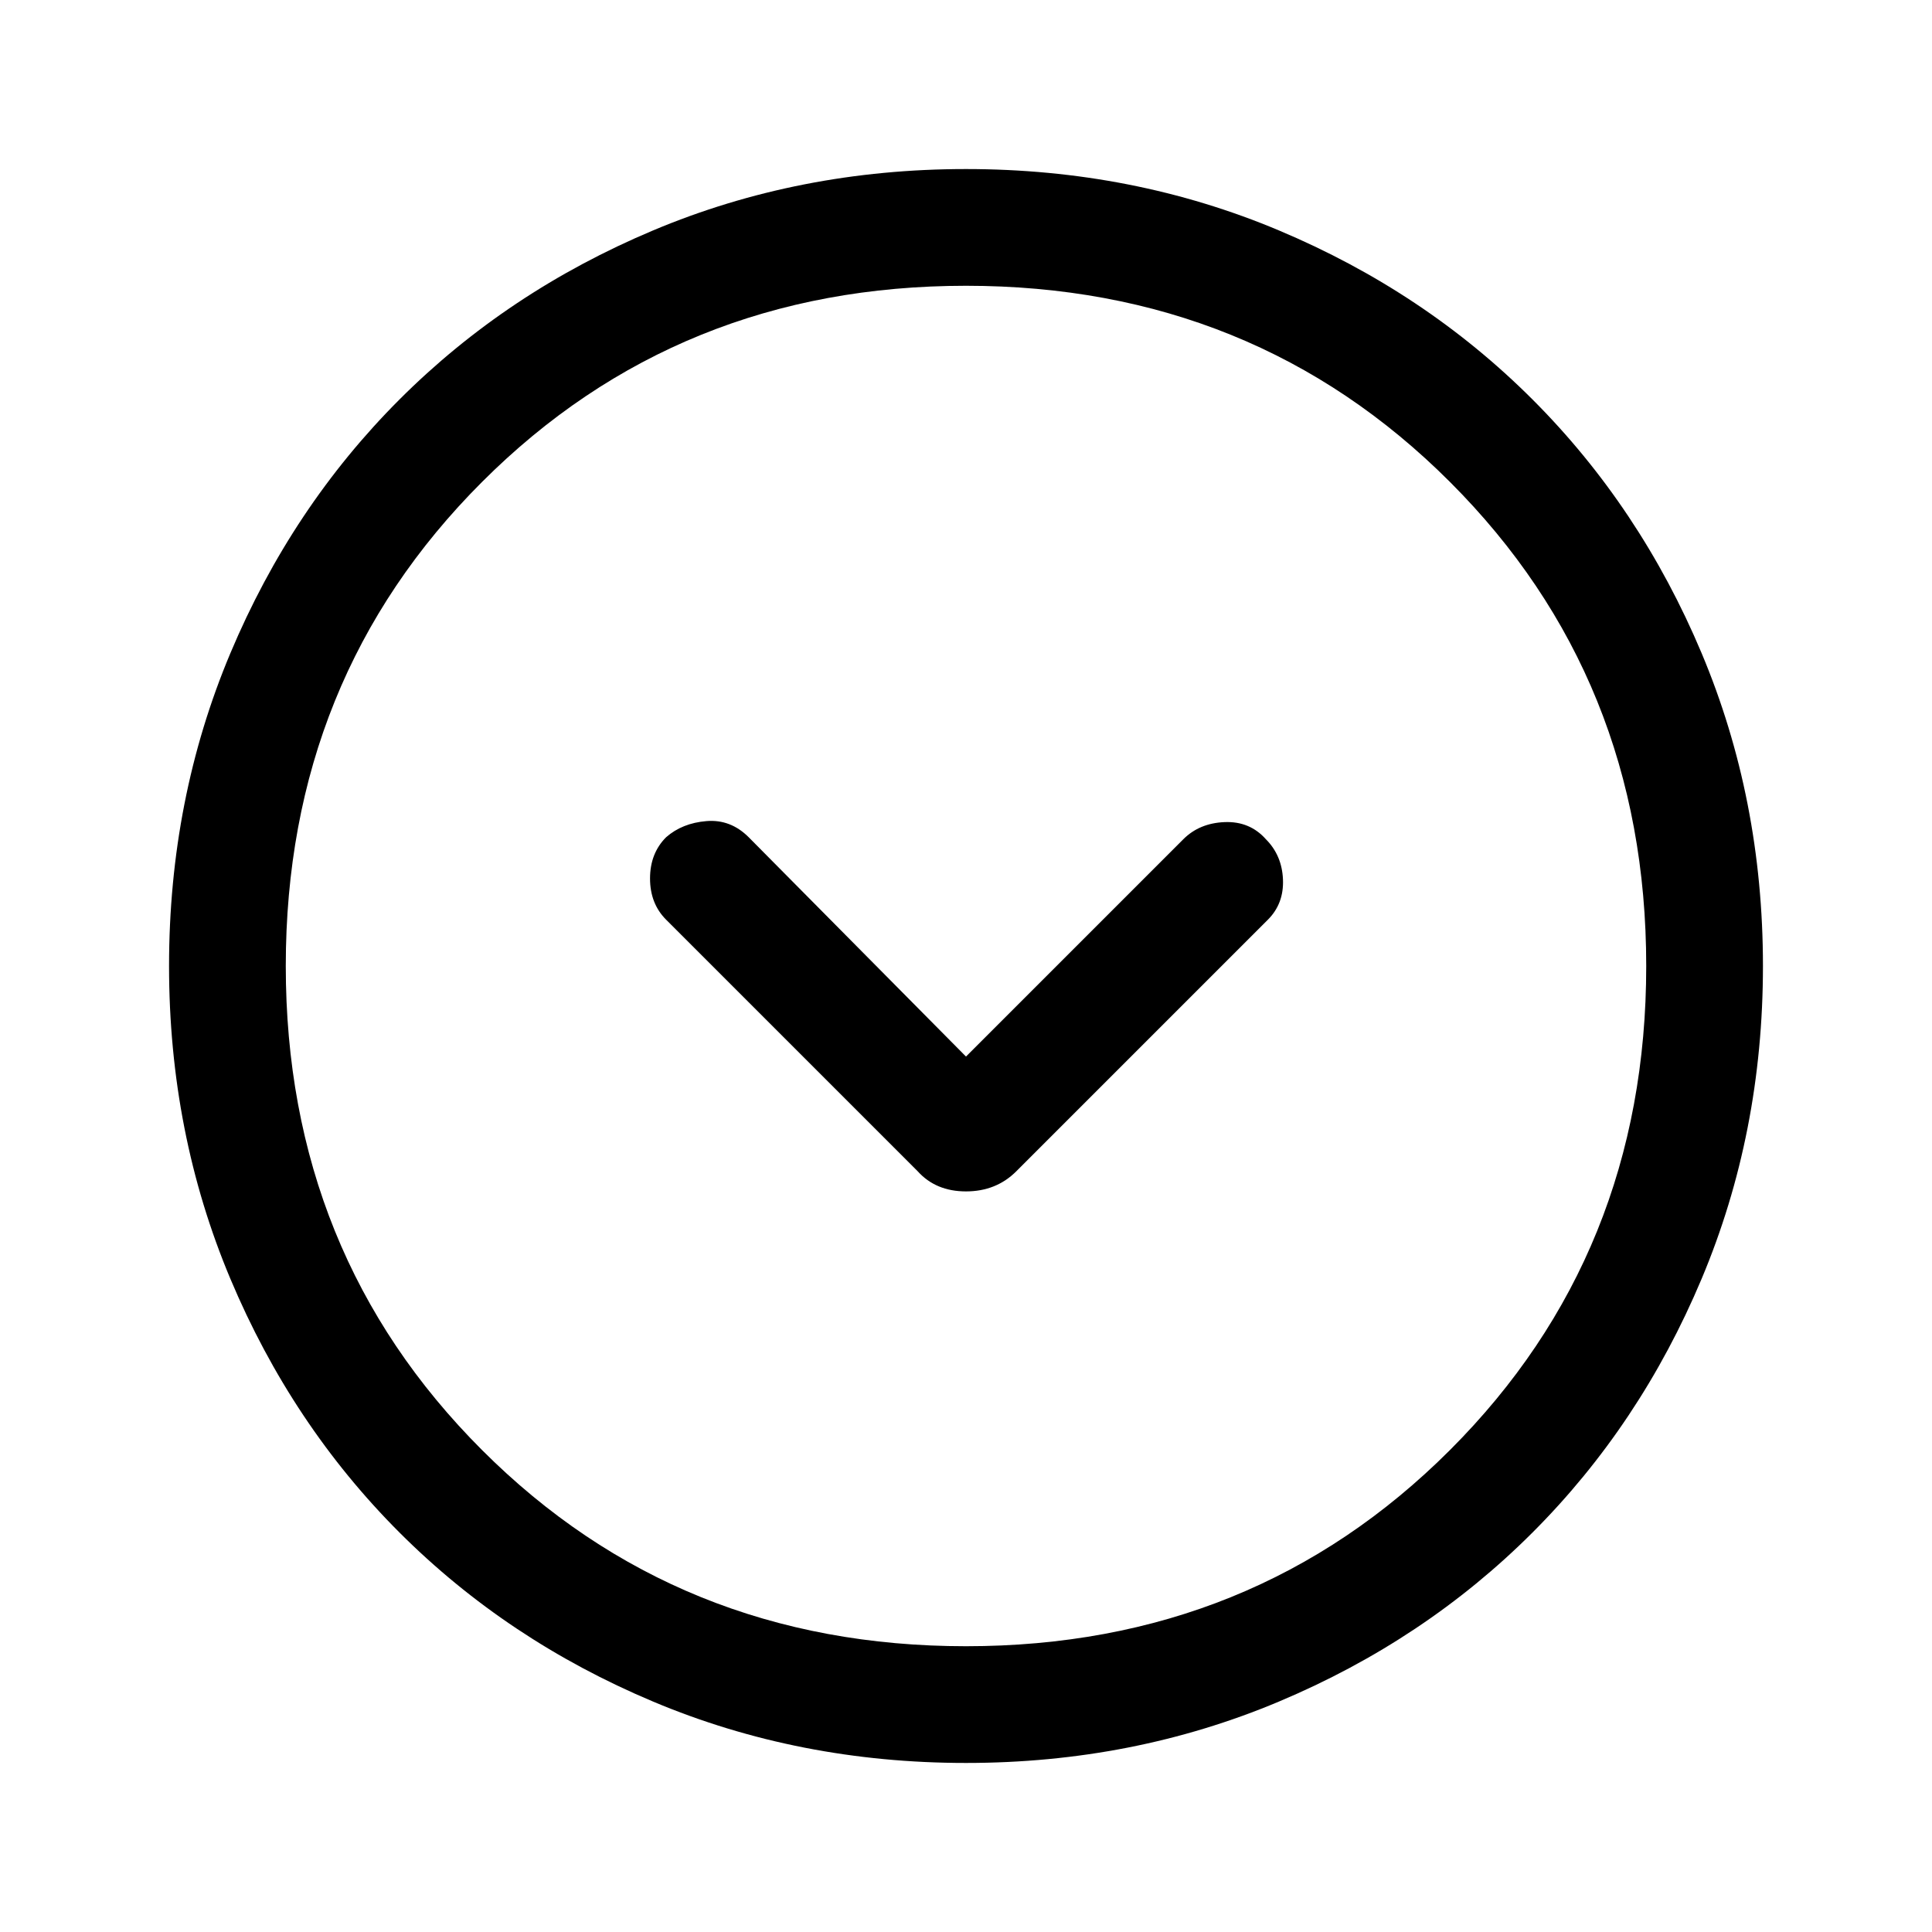 <svg xmlns="http://www.w3.org/2000/svg" height="48" width="48"><path d="M22.8 29.1Q23.25 29.6 24 29.6Q24.75 29.6 25.25 29.1L31.5 22.85Q31.9 22.45 31.875 21.85Q31.85 21.25 31.45 20.85Q31.05 20.4 30.425 20.425Q29.8 20.45 29.4 20.85L24 26.25L18.6 20.8Q18.15 20.35 17.55 20.4Q16.95 20.45 16.55 20.8Q16.15 21.2 16.15 21.825Q16.15 22.45 16.55 22.85ZM24 43.8Q19.85 43.8 16.225 42.275Q12.6 40.75 9.925 38.075Q7.25 35.4 5.725 31.775Q4.2 28.15 4.2 24Q4.2 19.85 5.725 16.225Q7.25 12.6 9.925 9.925Q12.6 7.25 16.225 5.725Q19.85 4.2 24 4.2Q28.15 4.2 31.775 5.725Q35.4 7.25 38.075 9.925Q40.75 12.6 42.275 16.225Q43.8 19.85 43.8 24Q43.8 28.15 42.275 31.775Q40.75 35.4 38.075 38.075Q35.4 40.75 31.775 42.275Q28.15 43.8 24 43.8ZM24 24Q24 24 24 24Q24 24 24 24Q24 24 24 24Q24 24 24 24Q24 24 24 24Q24 24 24 24Q24 24 24 24Q24 24 24 24ZM24 40.9Q31.15 40.9 36.025 36.025Q40.9 31.15 40.9 24Q40.9 16.85 36.025 11.975Q31.15 7.1 24 7.1Q16.85 7.1 11.975 11.975Q7.1 16.85 7.1 24Q7.1 31.15 11.975 36.025Q16.85 40.9 24 40.9Z"/></svg>
